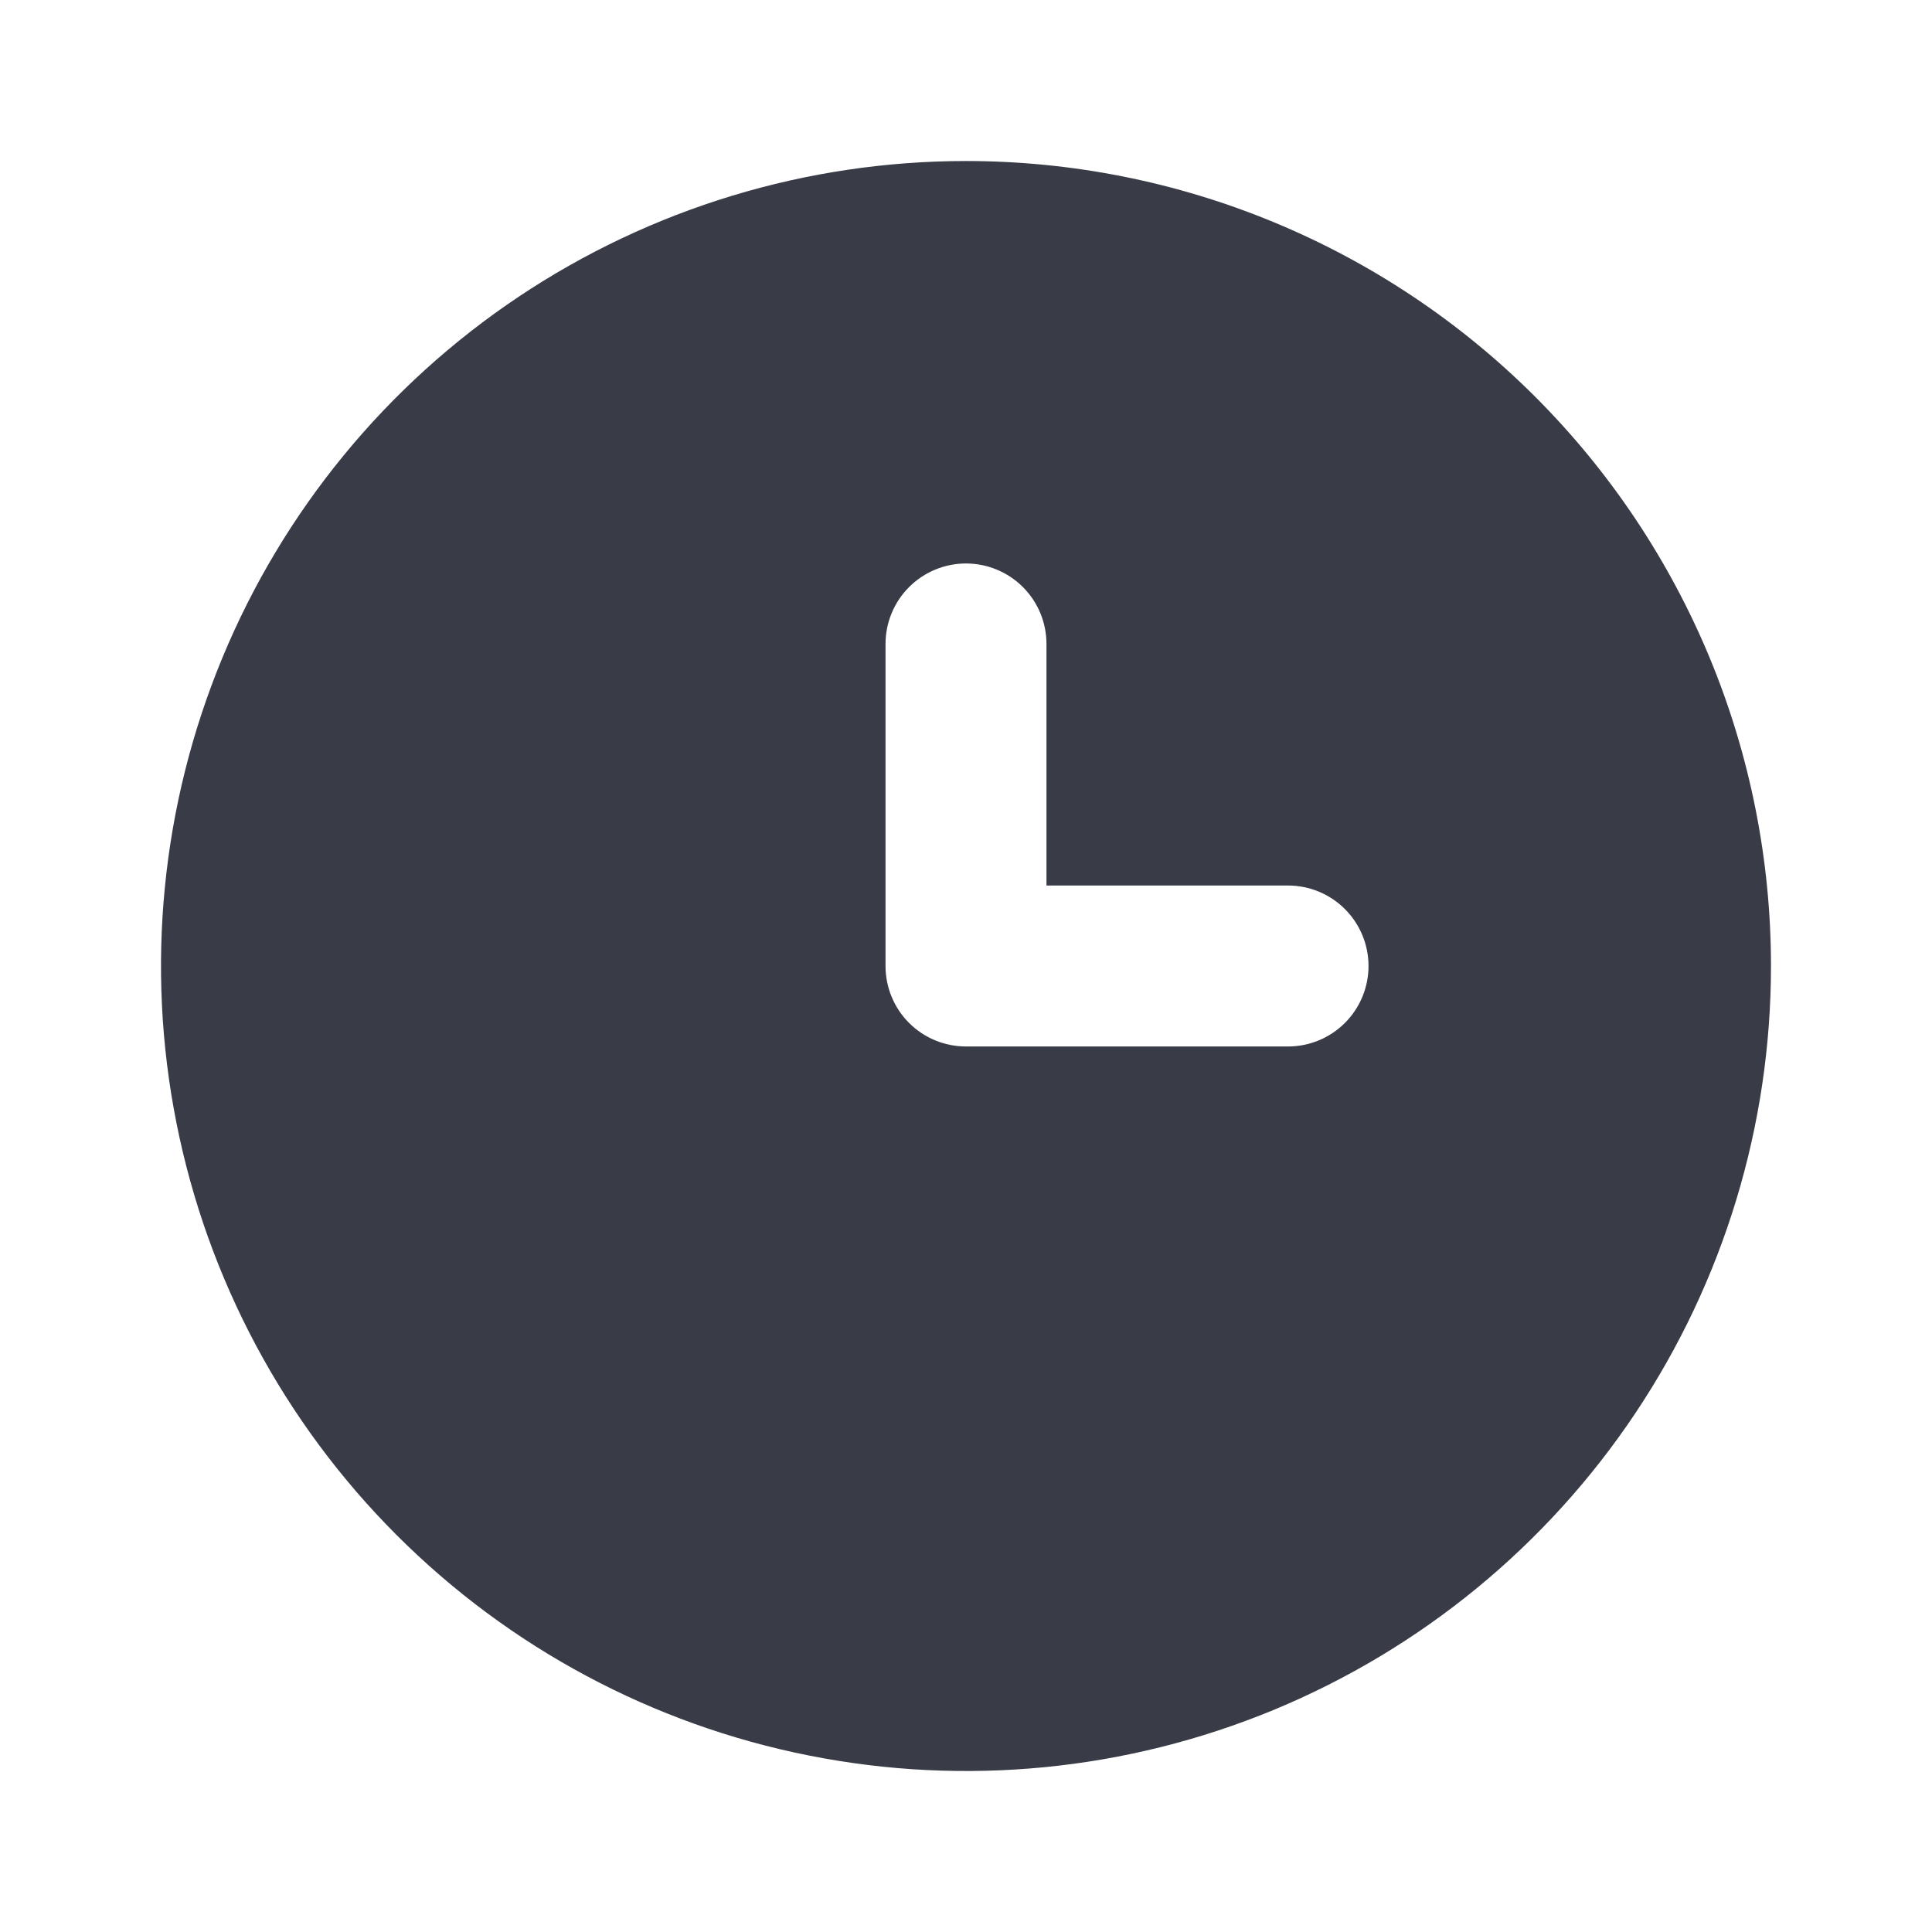<svg width="32" height="32" viewBox="0 0 32 32" fill="none" xmlns="http://www.w3.org/2000/svg">
<path d="M16 2.667C13.363 2.667 10.785 3.449 8.592 4.914C6.4 6.379 4.691 8.461 3.682 10.898C2.673 13.334 2.408 16.015 2.923 18.601C3.437 21.188 4.707 23.564 6.572 25.428C8.437 27.293 10.812 28.563 13.399 29.077C15.985 29.592 18.666 29.328 21.102 28.319C23.539 27.309 25.621 25.6 27.086 23.408C28.551 21.215 29.333 18.637 29.333 16C29.333 14.249 28.988 12.515 28.319 10.898C27.648 9.28 26.666 7.81 25.428 6.572C24.19 5.334 22.72 4.352 21.102 3.682C19.485 3.012 17.751 2.667 16 2.667ZM21.333 17.333H16C15.646 17.333 15.307 17.193 15.057 16.943C14.807 16.693 14.667 16.354 14.667 16V10.667C14.667 10.313 14.807 9.974 15.057 9.724C15.307 9.474 15.646 9.333 16 9.333C16.354 9.333 16.693 9.474 16.943 9.724C17.193 9.974 17.333 10.313 17.333 10.667V14.667H21.333C21.687 14.667 22.026 14.807 22.276 15.057C22.526 15.307 22.667 15.646 22.667 16C22.667 16.354 22.526 16.693 22.276 16.943C22.026 17.193 21.687 17.333 21.333 17.333Z" fill="#393C47"/>
</svg>

